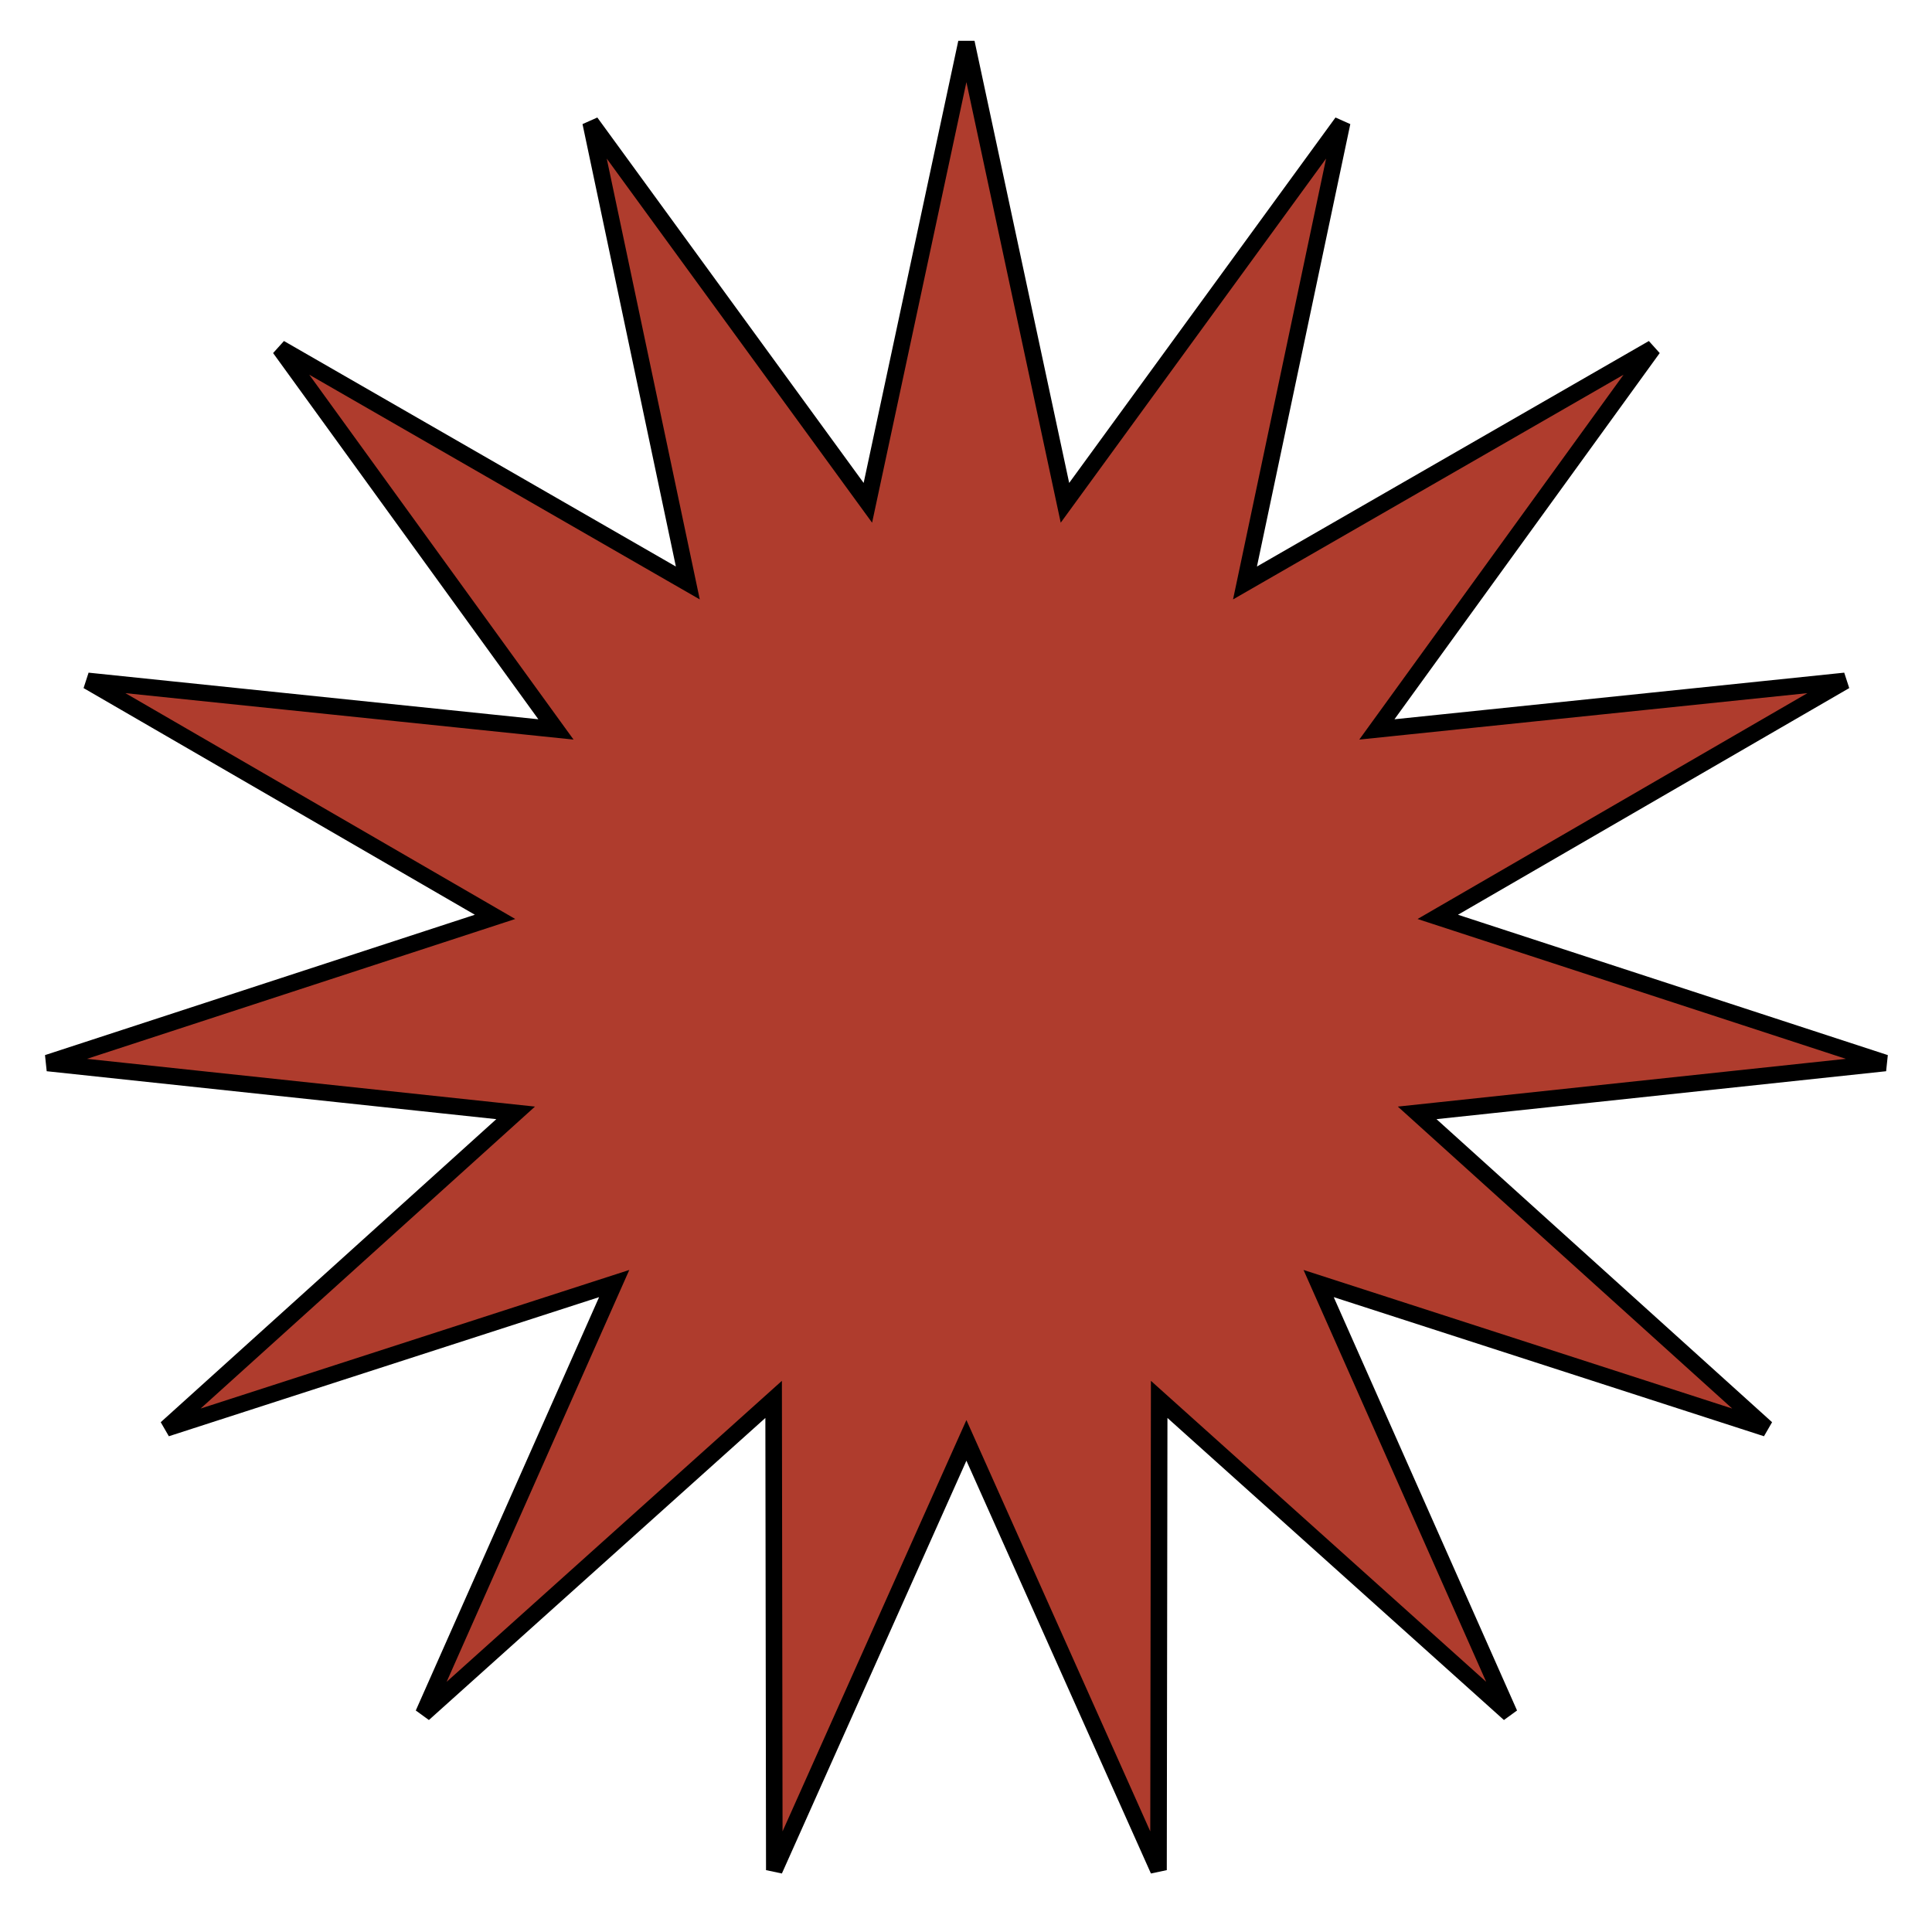 <svg width="519" height="519" viewBox="0 0 519 519" fill="none" xmlns="http://www.w3.org/2000/svg">
<path d="M285.038 130.198L286.082 135.071L289.017 131.044L360.558 32.878L335.477 151.729L334.447 156.605L338.767 154.12L444.049 93.539L372.796 191.914L369.873 195.949L374.83 195.436L495.651 182.915L390.545 243.804L386.233 246.302L390.971 247.849L506.439 285.553L385.654 298.427L380.699 298.954L384.397 302.294L474.548 383.704L358.97 346.337L354.228 344.805L356.248 349.359L405.492 460.399L315.104 379.253L311.396 375.924L311.389 380.906L311.211 502.375L261.644 391.48L259.61 386.931L257.576 391.48L208.008 502.375L207.831 380.906L207.824 375.924L204.116 379.253L113.729 460.398L162.972 349.359L164.992 344.805L160.251 346.337L44.671 383.704L134.822 302.294L138.521 298.954L133.565 298.427L12.78 285.553L128.25 247.849L132.986 246.302L128.675 243.804L23.567 182.915L144.391 195.436L149.347 195.949L146.424 191.914L75.169 93.538L180.453 154.12L184.772 156.605L183.744 151.729L158.662 32.878L230.204 131.044L233.139 135.071L234.182 130.198L259.609 11.421L285.038 130.198Z" fill="#AF3C2D" stroke="black" stroke-width="4.455"/>
</svg>

